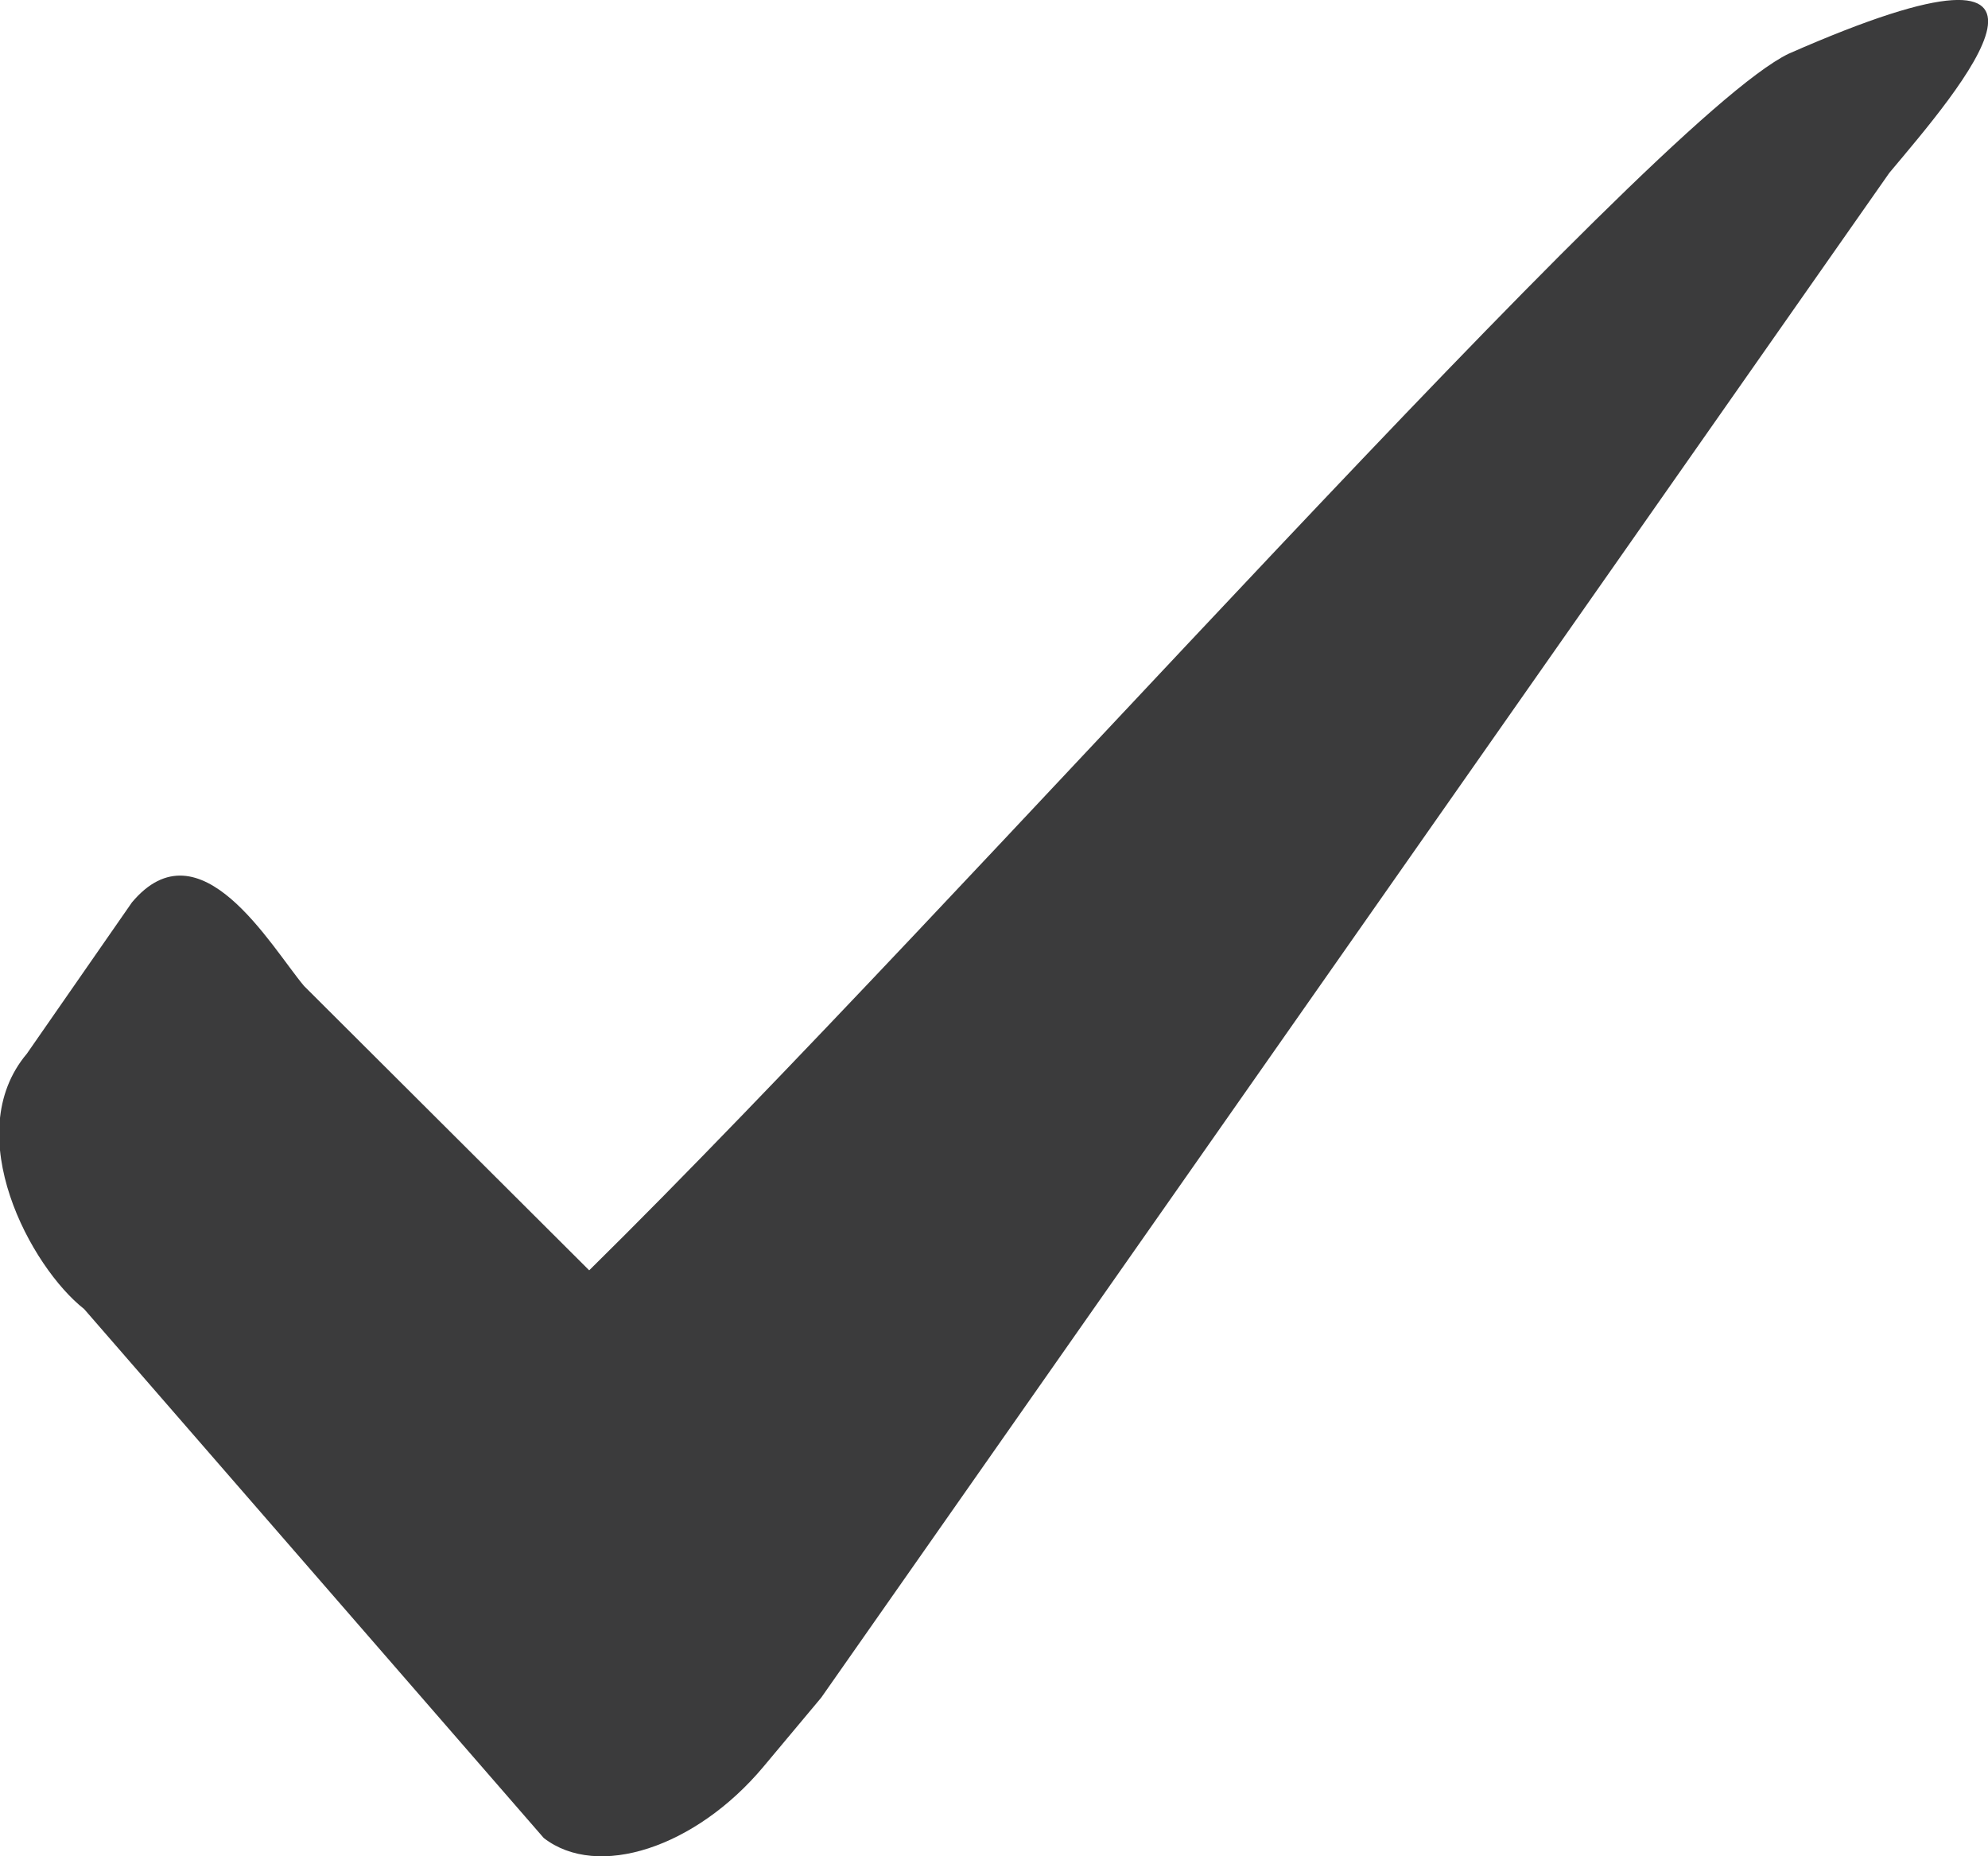 <svg xmlns="http://www.w3.org/2000/svg" viewBox="0 0 73.96 69.06"><defs><style>.cls-1{fill:#3b3b3c;}</style></defs><title>Asset 6</title><g id="Layer_2" data-name="Layer 2"><g id="Layer_1-2" data-name="Layer 1"><path class="cls-1" d="M66.54,2C61.36,4.51,35.78,33.61,21.92,47.26L11.31,36.68c-1.24-1.48-3.87-6.12-6.4-3.11L1,39.2c-2.53,3,.15,7.95,2.13,9.5L20.23,68.38c2,1.55,5.65.36,8.17-2.65l2.15-2.57h0L70.29,6.43C72.82,3.41,78.73-3.36,66.54,2Z"/></g></g></svg>